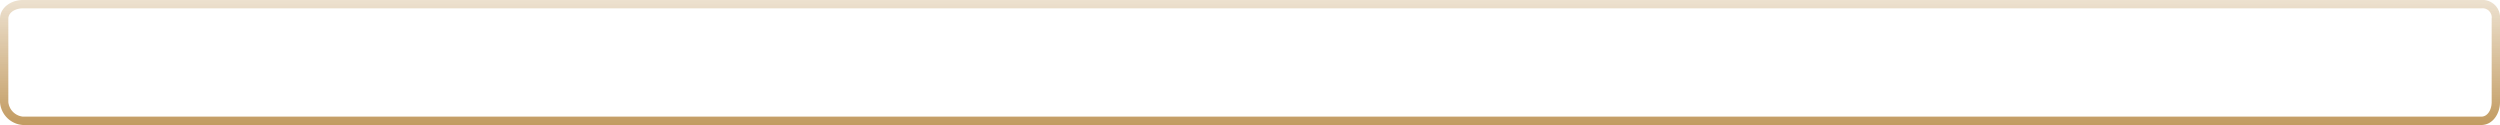 <svg id="圖層_1" data-name="圖層 1" xmlns="http://www.w3.org/2000/svg" xmlns:xlink="http://www.w3.org/1999/xlink" viewBox="0 0 600 30"><defs><style>.cls-1{fill:url(#linear-gradient);}</style><linearGradient id="linear-gradient" x1="300" y1="30" x2="300" gradientUnits="userSpaceOnUse"><stop offset="0" stop-color="#c29b61"/><stop offset="1" stop-color="#c29b61" stop-opacity="0.3"/></linearGradient></defs><title>logged_bar</title><path class="cls-1" d="M595.5,2a2.22,2.22,0,0,1,2.5,2.5v20c0,1.66-.85,3.49-2.5,3.49H5.5A3.92,3.92,0,0,1,2,24.51v-20C2,2.86,3.85,2,5.5,2H595m.5-2H5.5C2.74,0,0,1.75,0,4.51v20A5.89,5.89,0,0,0,5.5,30h590c2.76,0,4.5-2.73,4.5-5.49v-20A4.2,4.2,0,0,0,595.5,0Z"/></svg>